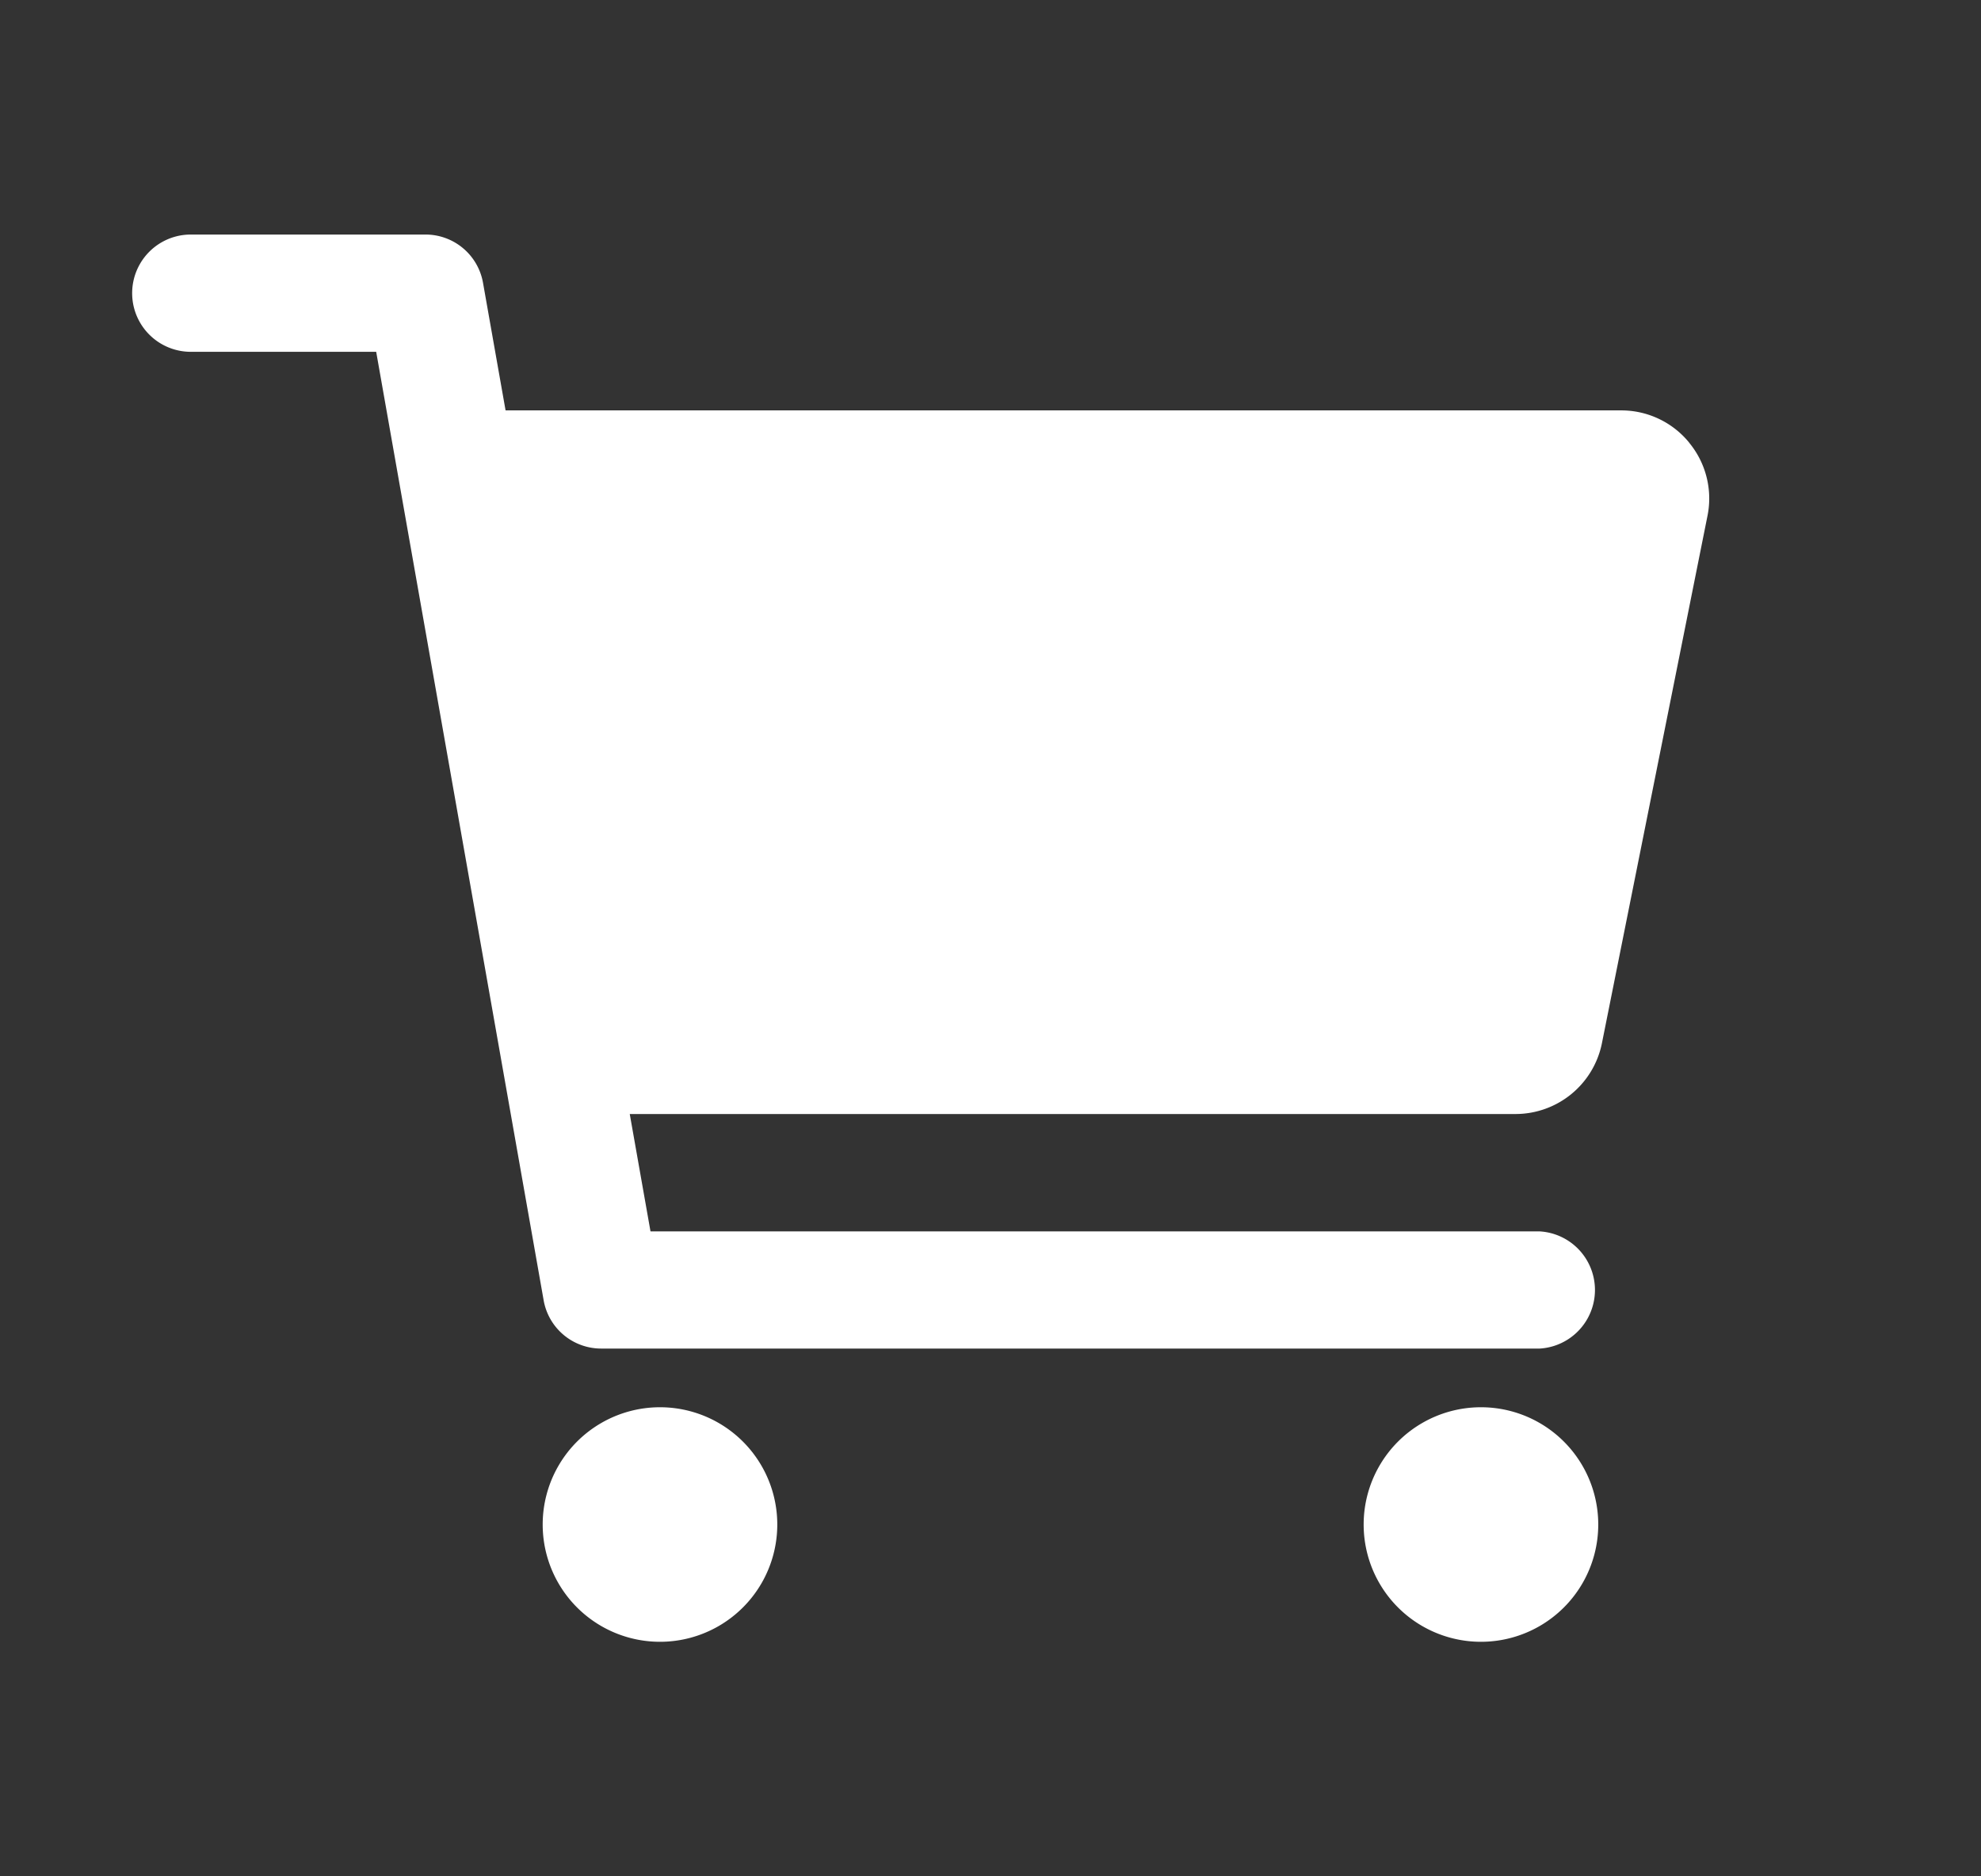 <svg xmlns="http://www.w3.org/2000/svg" width="19" height="18" fill="none"><rect width="100%" height="100%" fill="#333333" stroke="none"/><path fill="#fff" d="M6.33 15.75a1.125 1.125 0 1 0 0-2.25 1.125 1.125 0 0 0 0 2.25M14.204 15.75a1.125 1.125 0 1 0 0-2.25 1.125 1.125 0 0 0 0 2.25M16.201 4.246a.84.84 0 0 0-.652-.309h-10.7l-.216-1.222a.56.56 0 0 0-.554-.465H1.83a.562.562 0 1 0 0 1.125h1.778l1.606 9.098a.56.56 0 0 0 .554.464h9a.563.563 0 0 0 0-1.124H6.239l-.199-1.126h8.496a.846.846 0 0 0 .828-.678l1.013-5.062a.84.84 0 0 0-.176-.7"/></svg>